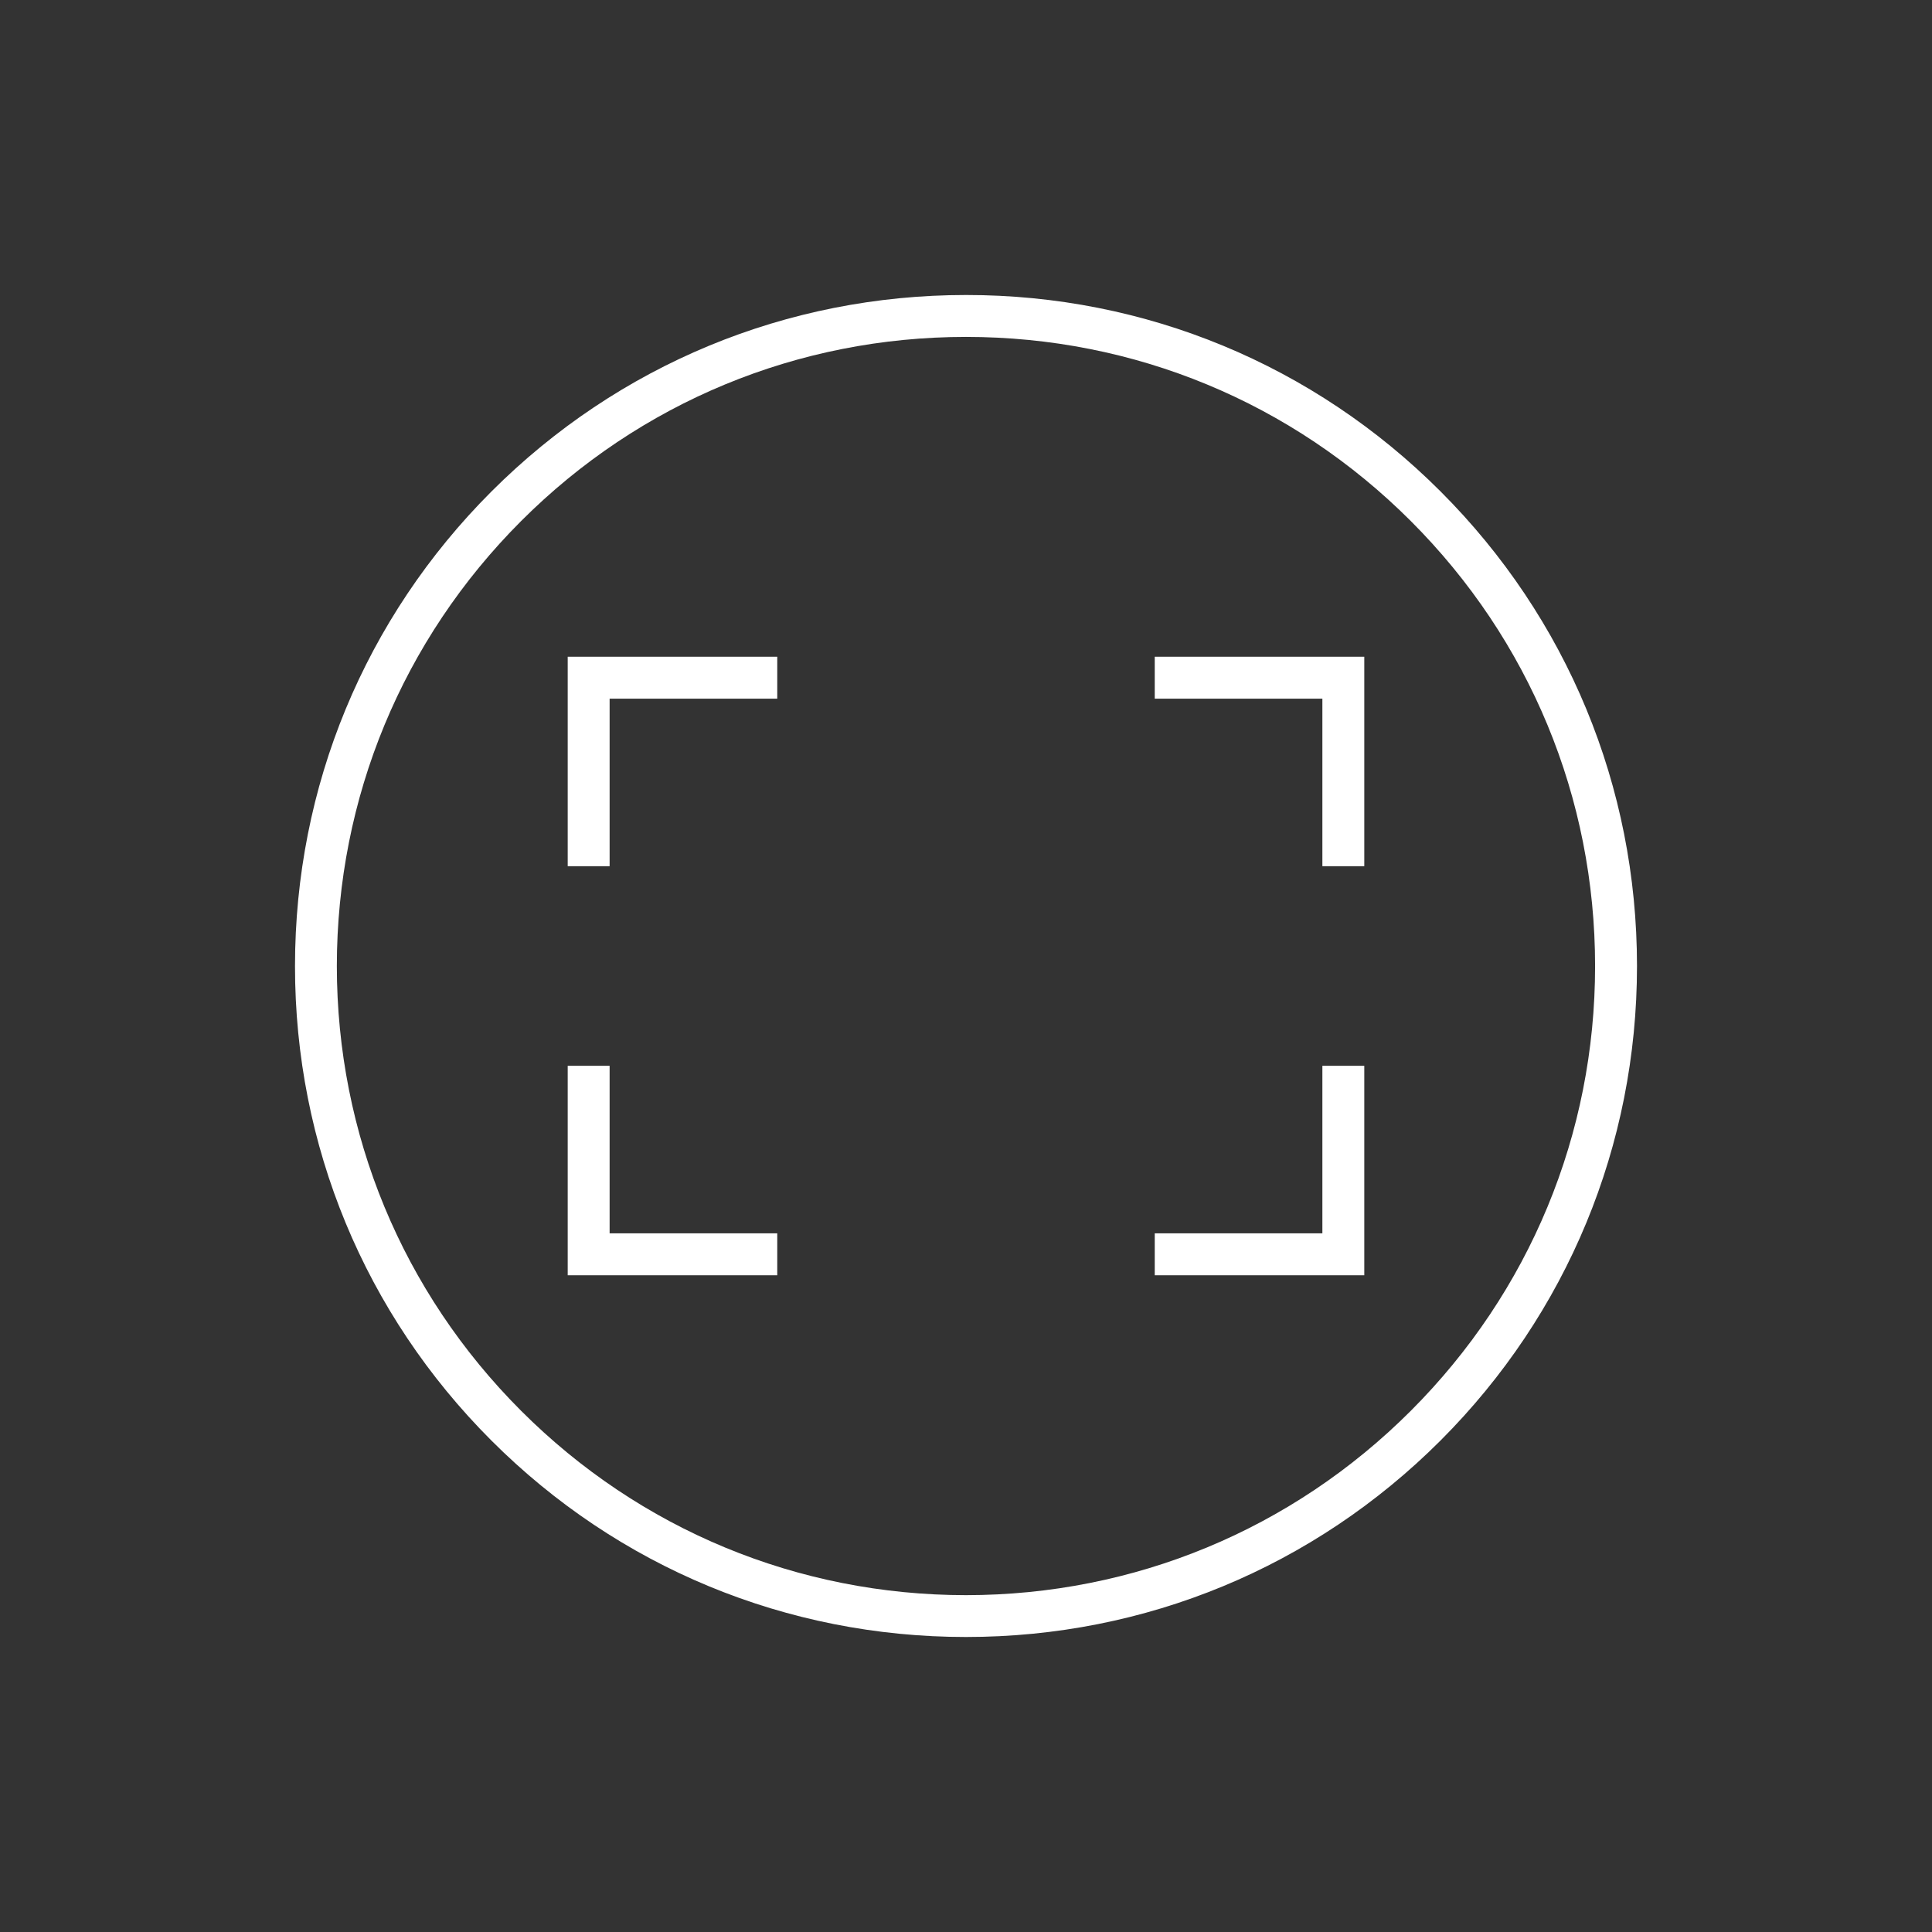 <?xml version="1.0" encoding="UTF-8"?>
<!DOCTYPE svg PUBLIC "-//W3C//DTD SVG 1.1//EN" "http://www.w3.org/Graphics/SVG/1.1/DTD/svg11.dtd">
<!-- Creator: CorelDRAW X7 -->
<svg xmlns="http://www.w3.org/2000/svg" xml:space="preserve" width="100%" height="100%" version="1.1" style="shape-rendering:geometricPrecision; text-rendering:geometricPrecision; image-rendering:optimizeQuality; fill-rule:evenodd; clip-rule:evenodd"
viewBox="0 0 26000 26000"
 xmlns:xlink="http://www.w3.org/1999/xlink">
 <rect x="0" y="0" width="26000" height="26000" fill="#333333" stroke="none"/>
 <defs>
  <style type="text/css">
   <![CDATA[
    .fil0 {fill:none}
    .fil1 {fill:white}
   ]]>
  </style>
 </defs>
 <g id="Layer_x0020_1">
  <g id="_1928478206416">
   <rect class="fil0" width="26000" height="26000"/>
   <path class="fil1" d="M6614 6614c1706,-1705 3974,-2644 6387,-2644 2411,-1 4680,938 6385,2643 1706,1706 2644,3974 2644,6387 0,2412 -939,4680 -2644,6386 -1706,1706 -3974,2644 -6386,2644 -2413,0 -4681,-938 -6387,-2644 -1705,-1705 -2644,-3974 -2643,-6385 0,-2413 938,-4681 2644,-6387zm11746 5043l0 -2819 -2820 0 0 564 2256 0 0 2255 564 0zm-10720 0l0 -2819 2820 0 0 564 -2256 0 0 2255 -564 0zm0 2686l0 2819 2820 0 0 -564 -2256 0 0 -2255 -564 0zm10720 0l0 2819 -2820 0 0 -564 2256 0 0 -2255 564 0zm-5360 7124c2261,-1 4387,-882 5986,-2481 1599,-1599 2480,-3725 2480,-5985 0,-2263 -880,-4389 -2480,-5989 -1599,-1599 -3724,-2478 -5986,-2478 -2261,0 -4388,879 -5987,2478 -1599,1600 -2479,3727 -2480,5989 1,2261 881,4386 2480,5985 1599,1599 3725,2480 5987,2481z"/>
  </g>
 </g>
</svg>
